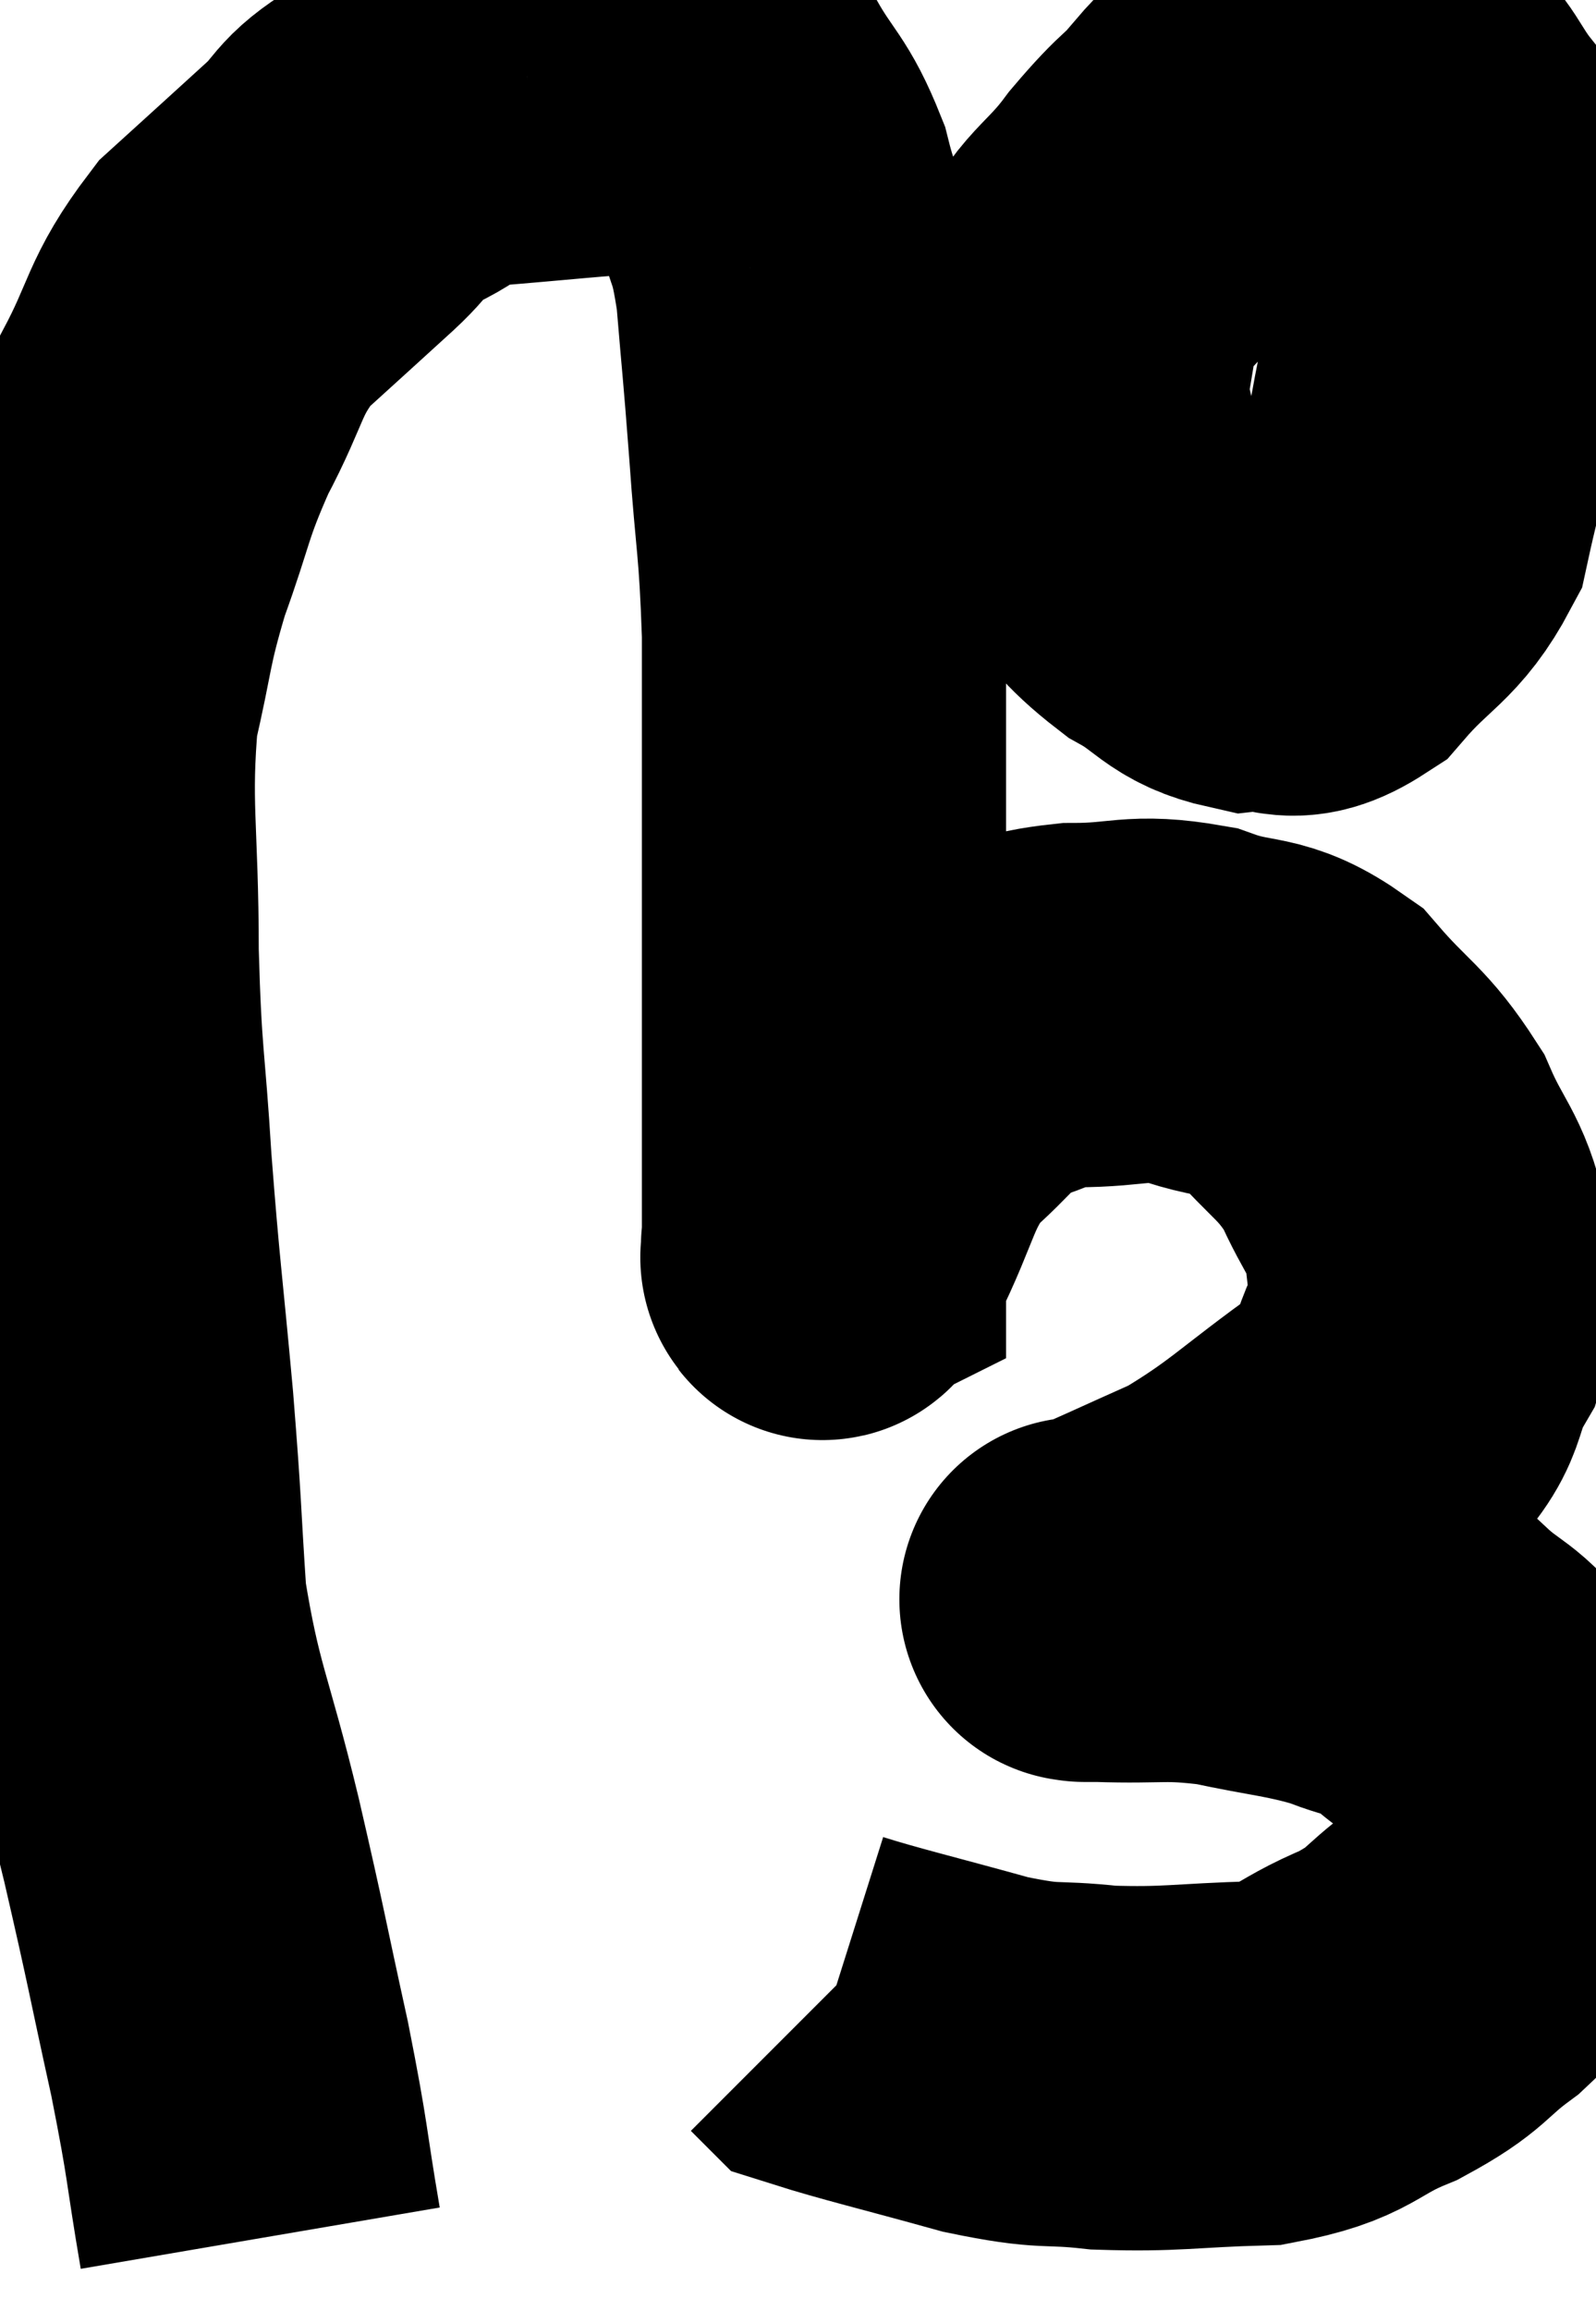 <svg xmlns="http://www.w3.org/2000/svg" viewBox="7.227 10.087 21.913 31.713" width="21.913" height="31.713"><path d="M 10.8 40.8 C 10.59 39.57, 10.65 39.705, 10.38 38.34 C 10.05 36.84, 10.08 36.9, 9.72 35.34 C 9.33 33.72, 9.18 33.585, 8.94 32.1 C 8.85 30.75, 8.88 30.9, 8.76 29.4 C 8.61 27.75, 8.58 27.66, 8.46 26.1 C 8.37 24.63, 8.325 24.735, 8.28 23.16 C 8.28 21.48, 8.16 21.15, 8.28 19.8 C 8.52 18.78, 8.46 18.765, 8.76 17.76 C 9.12 16.77, 9.06 16.725, 9.48 15.78 C 9.96 14.88, 9.87 14.73, 10.44 13.98 C 11.1 13.38, 11.235 13.26, 11.76 12.78 C 12.15 12.42, 12.03 12.375, 12.54 12.06 C 13.17 11.79, 12.93 11.7, 13.8 11.52 C 14.91 11.43, 15.24 11.385, 16.02 11.34 C 16.47 11.34, 16.65 11.34, 16.92 11.34 C 17.01 11.34, 16.875 11.025, 17.1 11.34 C 17.46 11.97, 17.55 11.925, 17.82 12.6 C 18 13.32, 18.045 13.14, 18.18 14.04 C 18.27 15.12, 18.27 15.015, 18.36 16.2 C 18.45 17.49, 18.495 17.46, 18.54 18.78 C 18.54 20.13, 18.54 20.205, 18.54 21.48 C 18.54 22.68, 18.54 22.65, 18.54 23.88 C 18.54 25.14, 18.54 25.575, 18.54 26.4 C 18.54 26.79, 18.54 26.985, 18.54 27.18 C 18.54 27.18, 18.51 27.195, 18.54 27.18 C 18.6 27.15, 18.39 27.615, 18.66 27.12 C 19.14 26.16, 19.08 25.935, 19.62 25.2 C 20.22 24.69, 20.235 24.51, 20.82 24.18 C 21.39 24.03, 21.27 23.955, 21.96 23.88 C 22.77 23.88, 22.8 23.745, 23.58 23.88 C 24.33 24.15, 24.42 23.955, 25.08 24.42 C 25.65 25.08, 25.785 25.065, 26.22 25.74 C 26.52 26.43, 26.67 26.46, 26.82 27.12 C 26.82 27.75, 27.03 27.705, 26.82 28.38 C 26.4 29.1, 26.715 29.085, 25.98 29.82 C 24.93 30.57, 24.81 30.765, 23.88 31.32 C 23.07 31.68, 22.695 31.86, 22.26 32.04 C 22.2 32.04, 22.17 32.04, 22.14 32.04 C 22.14 32.04, 22.095 32.04, 22.14 32.04 C 22.23 32.04, 21.84 32.025, 22.32 32.04 C 23.19 32.07, 23.205 31.995, 24.06 32.1 C 24.9 32.28, 25.065 32.265, 25.74 32.46 C 26.25 32.67, 26.28 32.565, 26.76 32.88 C 27.21 33.3, 27.315 33.225, 27.66 33.72 C 27.9 34.29, 28.065 34.275, 28.14 34.86 C 28.05 35.46, 28.17 35.55, 27.96 36.06 C 27.63 36.48, 27.75 36.48, 27.3 36.9 C 26.73 37.32, 26.85 37.365, 26.16 37.74 C 25.35 38.07, 25.485 38.22, 24.54 38.4 C 23.46 38.43, 23.325 38.49, 22.38 38.46 C 21.57 38.37, 21.705 38.475, 20.76 38.28 C 19.68 37.98, 19.17 37.86, 18.6 37.68 C 18.54 37.62, 18.51 37.59, 18.48 37.56 L 18.48 37.56" fill="none" stroke="black" stroke-width="5"></path><path d="M 24.06 11.88 C 23.55 12.39, 23.55 12.3, 23.04 12.9 C 22.53 13.59, 22.305 13.56, 22.02 14.28 C 21.96 15.03, 21.84 15.075, 21.9 15.78 C 22.08 16.44, 21.915 16.515, 22.26 17.1 C 22.77 17.61, 22.755 17.715, 23.28 18.12 C 23.82 18.42, 23.82 18.6, 24.36 18.72 C 24.9 18.66, 24.885 18.96, 25.44 18.6 C 26.01 17.94, 26.22 17.955, 26.58 17.28 C 26.73 16.59, 26.715 16.755, 26.88 15.9 C 27.06 14.88, 27.18 14.79, 27.24 13.86 C 27.18 13.02, 27.33 12.825, 27.12 12.18 C 26.76 11.73, 26.775 11.55, 26.4 11.28 C 26.01 11.19, 25.935 11.145, 25.62 11.1 C 25.38 11.1, 25.38 11.07, 25.14 11.1 C 24.9 11.16, 24.975 10.995, 24.66 11.22 C 24.27 11.61, 24.135 11.7, 23.88 12 C 23.76 12.21, 23.7 12.315, 23.64 12.42 L 23.64 12.42" fill="none" stroke="black" stroke-width="5"></path></svg>